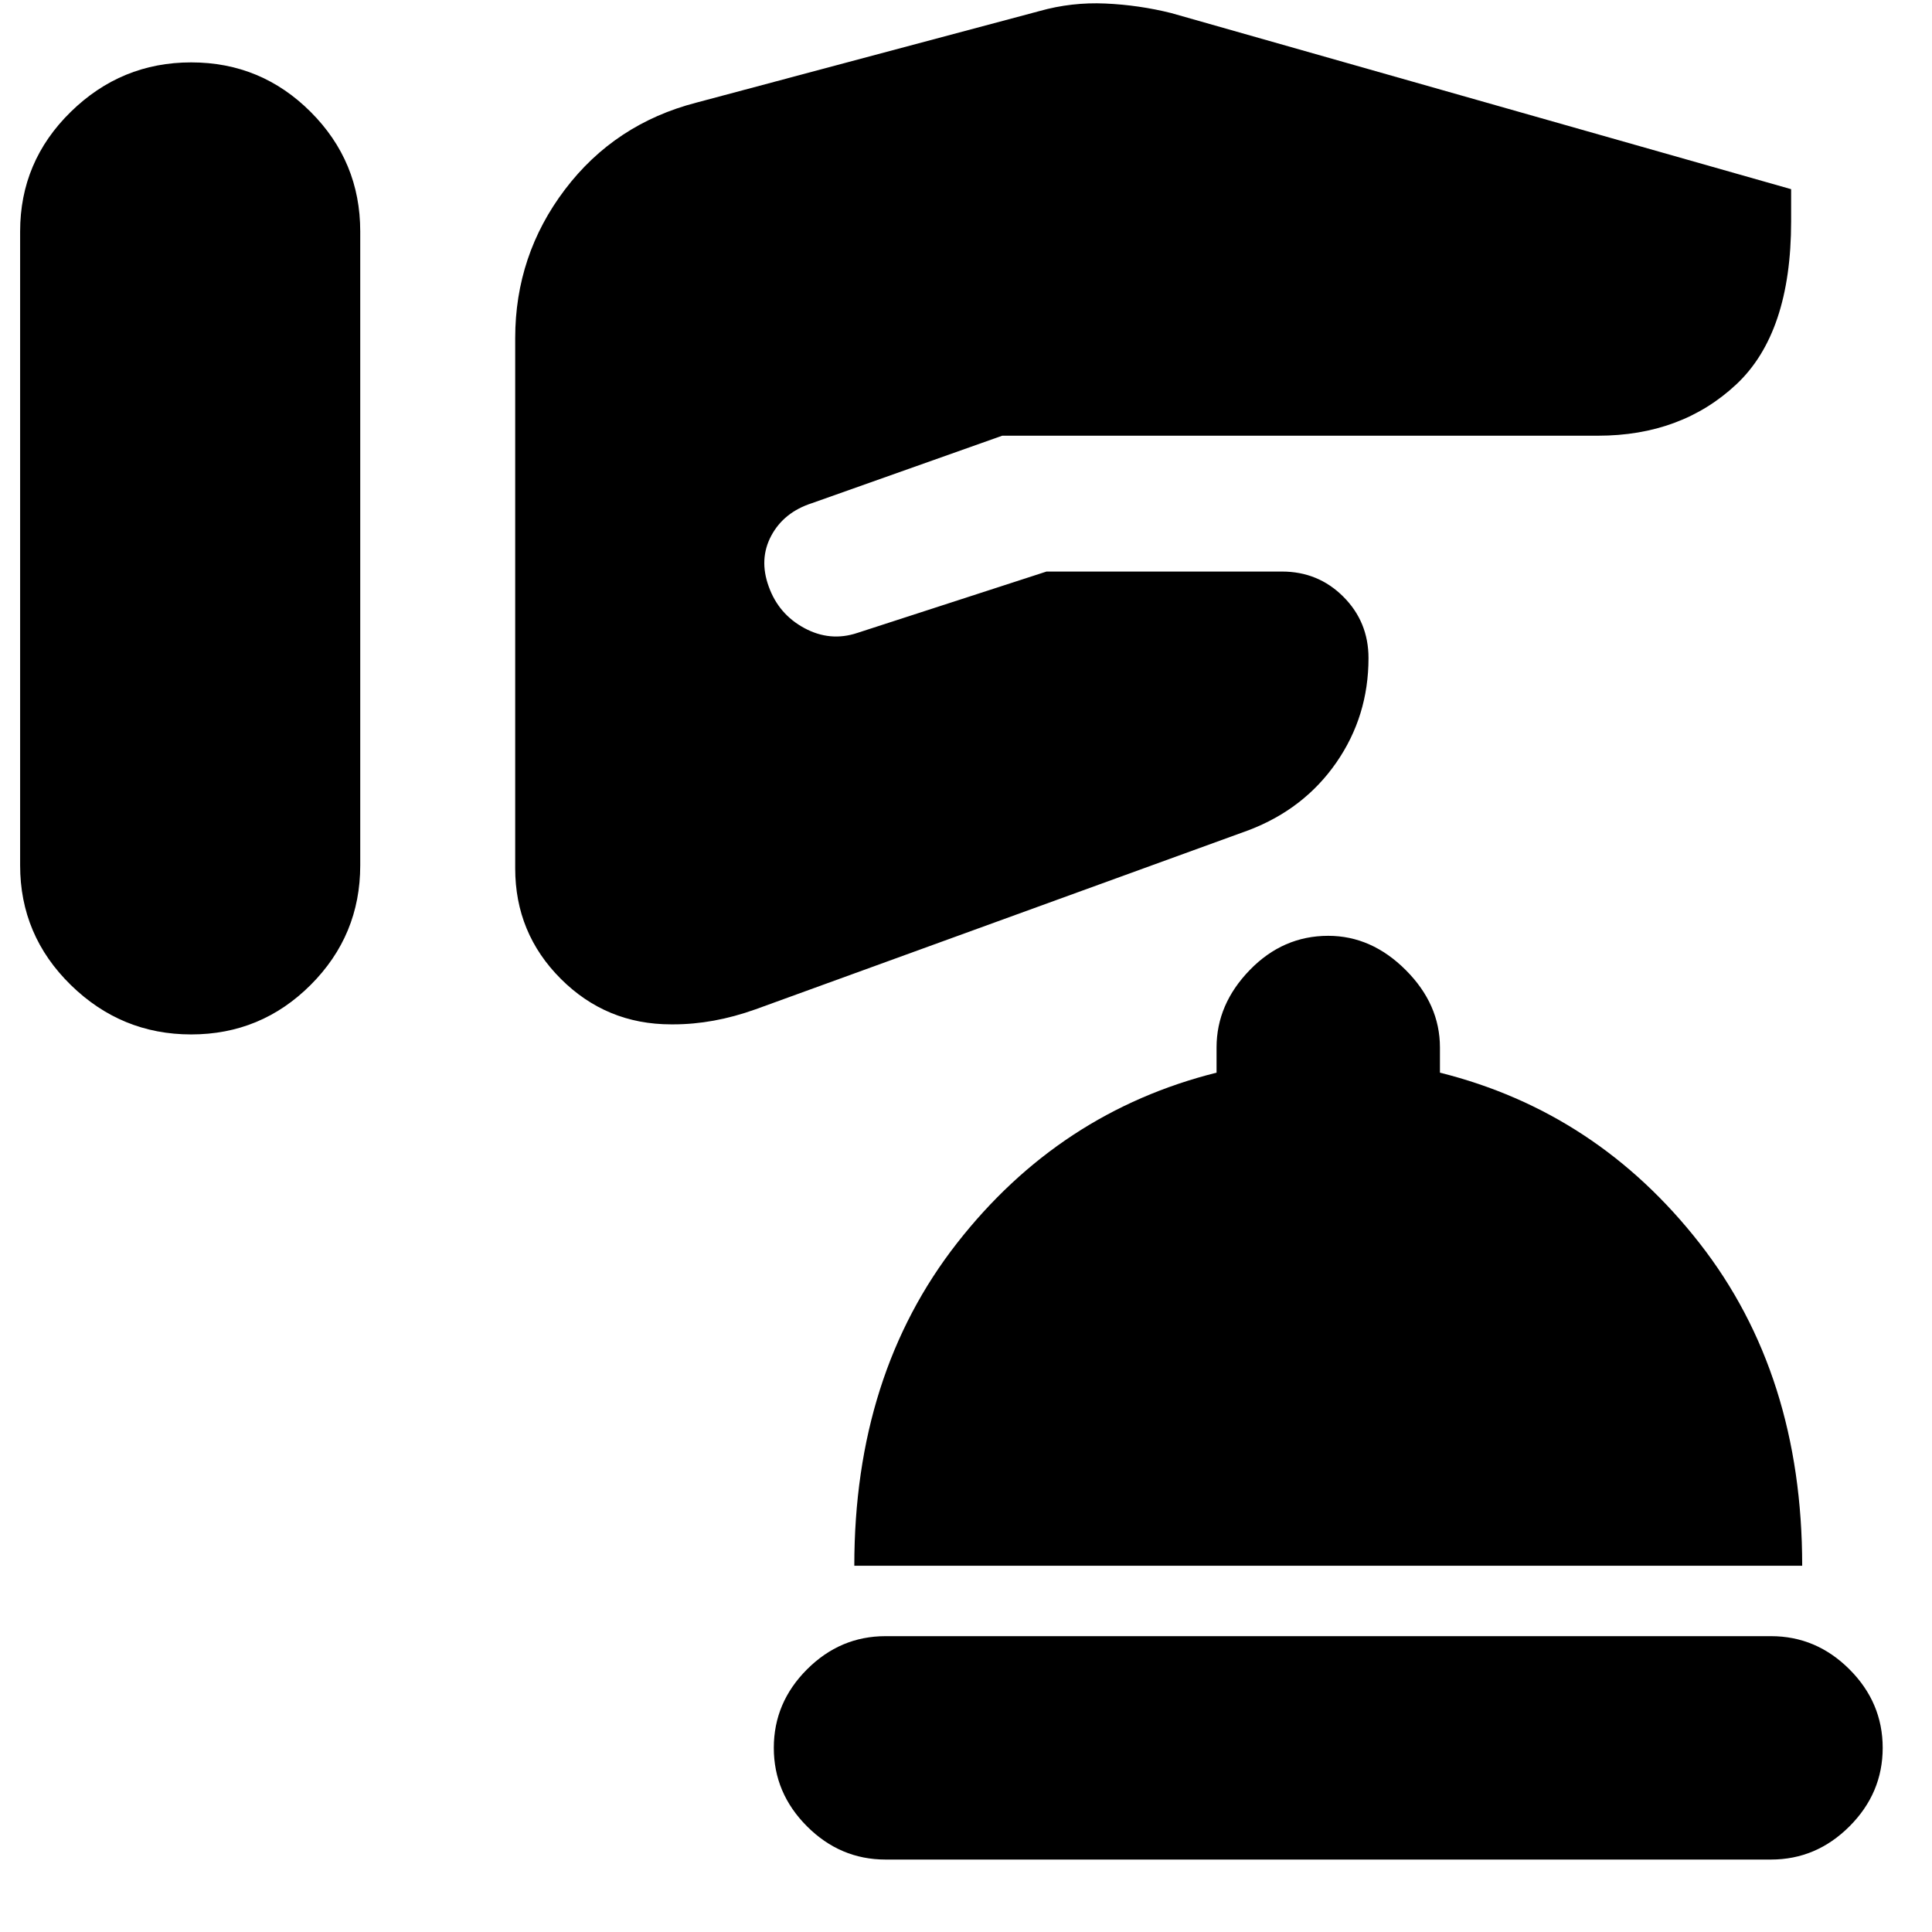 <svg xmlns="http://www.w3.org/2000/svg" height="24" viewBox="0 -960 960 960" width="24"><path d="M440-36q-22.5 0-39-16.5t-16.5-39q0-22.5 16.5-39t39-16.5h440q22.5 0 39 16.5t16.5 39q0 22.5-16.5 39T880-36H440Zm-15.5-146q0-95 51-160.25t129-84.75v-12.5q0-21.5 16.5-38.5t39-17q21.5 0 38.5 17t17 38.5v12.5q78 19.5 129 84.75t51 160.25h-471ZM10-688v158q0 34.76 25.12 59.38Q60.24-446 95-446q34.76 0 59.38-24.62Q179-495.24 179-530v-315q0-34.76-24.62-59.38Q129.76-929 95-929q-34.76 0-59.88 24.62Q10-879.76 10-845v157Zm246 20v139.5q0 32.21 22.64 54.86Q301.28-451 333.49-451h1.01q10 0 20.17-1.85 10.18-1.85 20.83-5.65l245-89Q648-558 664-581.07T680-633q0-18-12.5-30.5T637-676H520l-94 30.5q-13.5 4.5-26.29-2.39-12.8-6.9-17.71-20.61-5-13.65 1.25-25.33Q389.5-705.5 403.5-710l94.5-33.5h296q41.5 0 68.75-25.5T890-850v-16l-308-87.5q-16-4-32.75-4.75t-32.75 3.75L346-909q-40.5 10.5-65.25 43.13T256-792v124Z"/></svg>